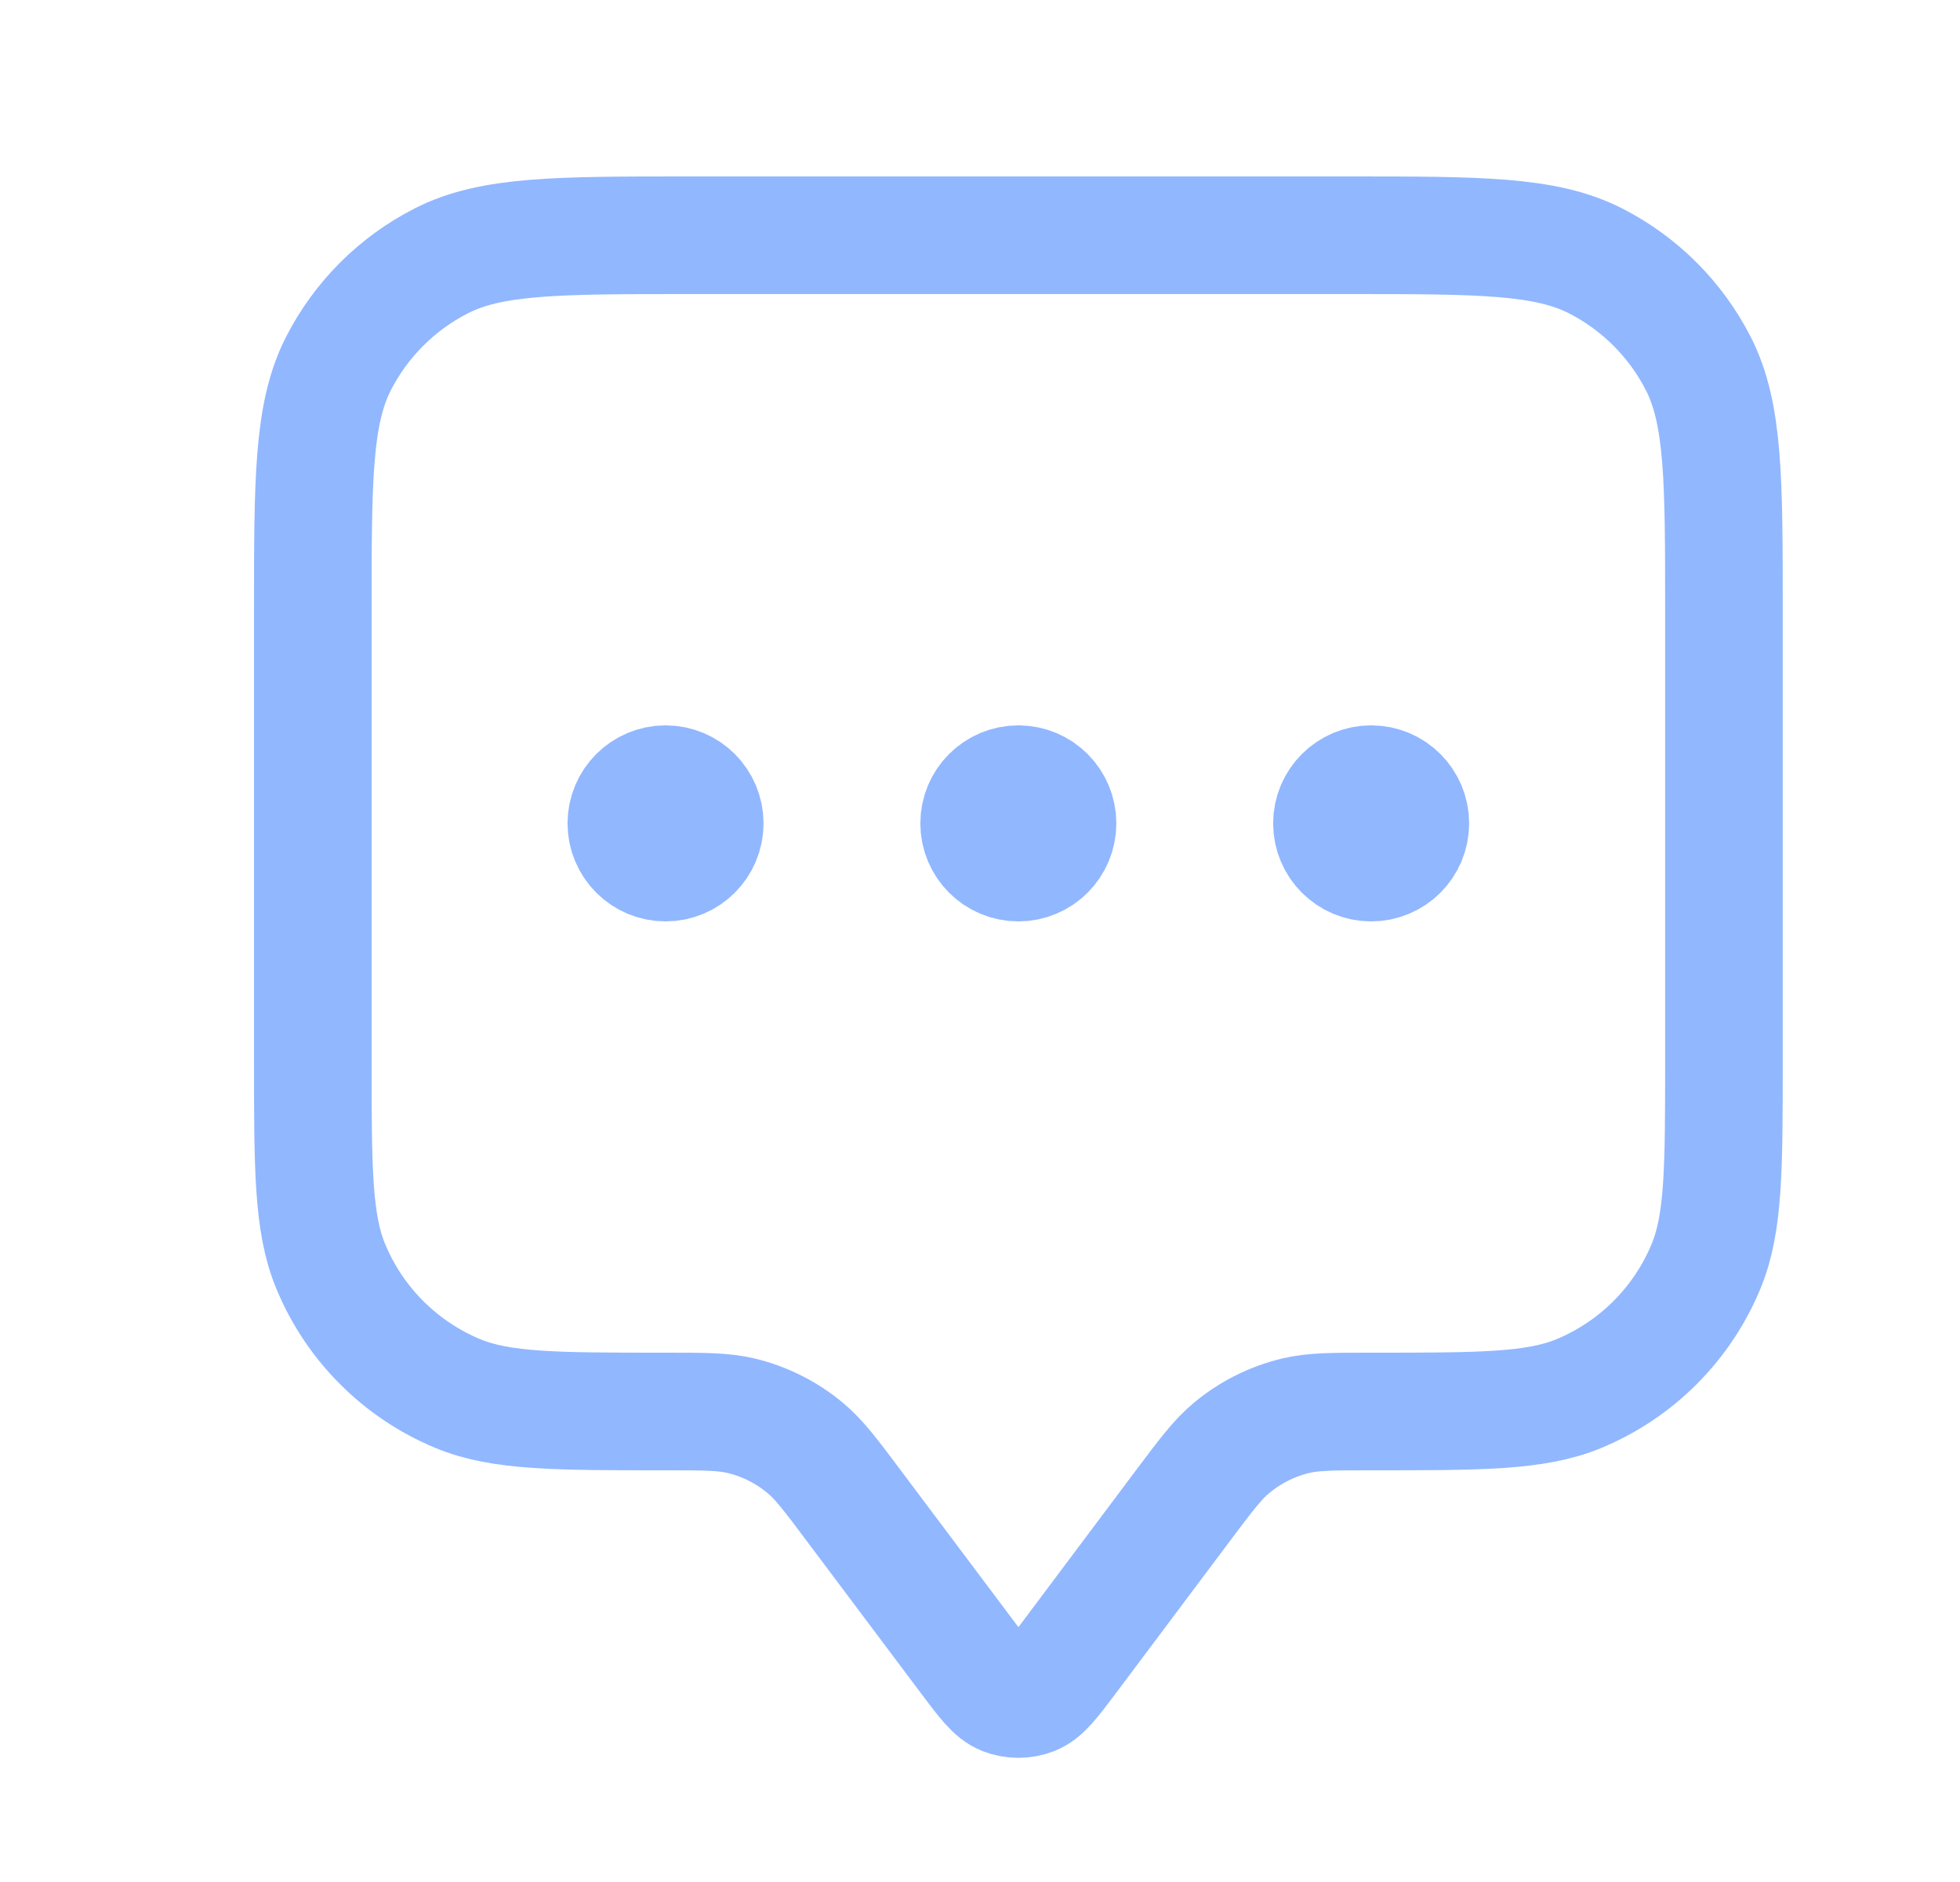 <svg width="25" height="24" viewBox="0 0 25 24" fill="none" xmlns="http://www.w3.org/2000/svg">
<path d="M8.489 10.5H8.499M12.989 10.5H12.999M17.489 10.5H17.5M10.889 19.2L12.35 21.147C12.567 21.436 12.675 21.581 12.808 21.633C12.925 21.678 13.054 21.678 13.171 21.633C13.304 21.581 13.412 21.436 13.63 21.147L15.089 19.2C15.383 18.809 15.529 18.614 15.708 18.465C15.946 18.266 16.228 18.125 16.53 18.053C16.757 18 17.001 18 17.489 18C18.887 18 19.586 18 20.138 17.772C20.873 17.467 21.457 16.883 21.761 16.148C21.989 15.597 21.989 14.898 21.989 13.5V7.8C21.989 6.12 21.989 5.28 21.663 4.638C21.375 4.074 20.916 3.615 20.352 3.327C19.71 3 18.87 3 17.189 3H8.79C7.109 3 6.269 3 5.628 3.327C5.063 3.615 4.604 4.074 4.316 4.638C3.99 5.28 3.99 6.12 3.99 7.8V13.5C3.99 14.898 3.99 15.597 4.218 16.148C4.522 16.883 5.106 17.467 5.841 17.772C6.393 18 7.092 18 8.489 18C8.978 18 9.222 18 9.449 18.053C9.751 18.125 10.033 18.266 10.271 18.465C10.45 18.614 10.596 18.809 10.889 19.2ZM8.989 10.5C8.989 10.776 8.766 11 8.489 11C8.213 11 7.989 10.776 7.989 10.5C7.989 10.224 8.213 10 8.489 10C8.766 10 8.989 10.224 8.989 10.5ZM13.489 10.5C13.489 10.776 13.266 11 12.989 11C12.713 11 12.489 10.776 12.489 10.5C12.489 10.224 12.713 10 12.989 10C13.266 10 13.489 10.224 13.489 10.5ZM17.989 10.5C17.989 10.776 17.766 11 17.489 11C17.213 11 16.989 10.776 16.989 10.5C16.989 10.224 17.213 10 17.489 10C17.766 10 17.989 10.224 17.989 10.5Z" stroke="#91B7FF" stroke-width="1.5" stroke-linecap="round" stroke-linejoin="round"/>
</svg>
